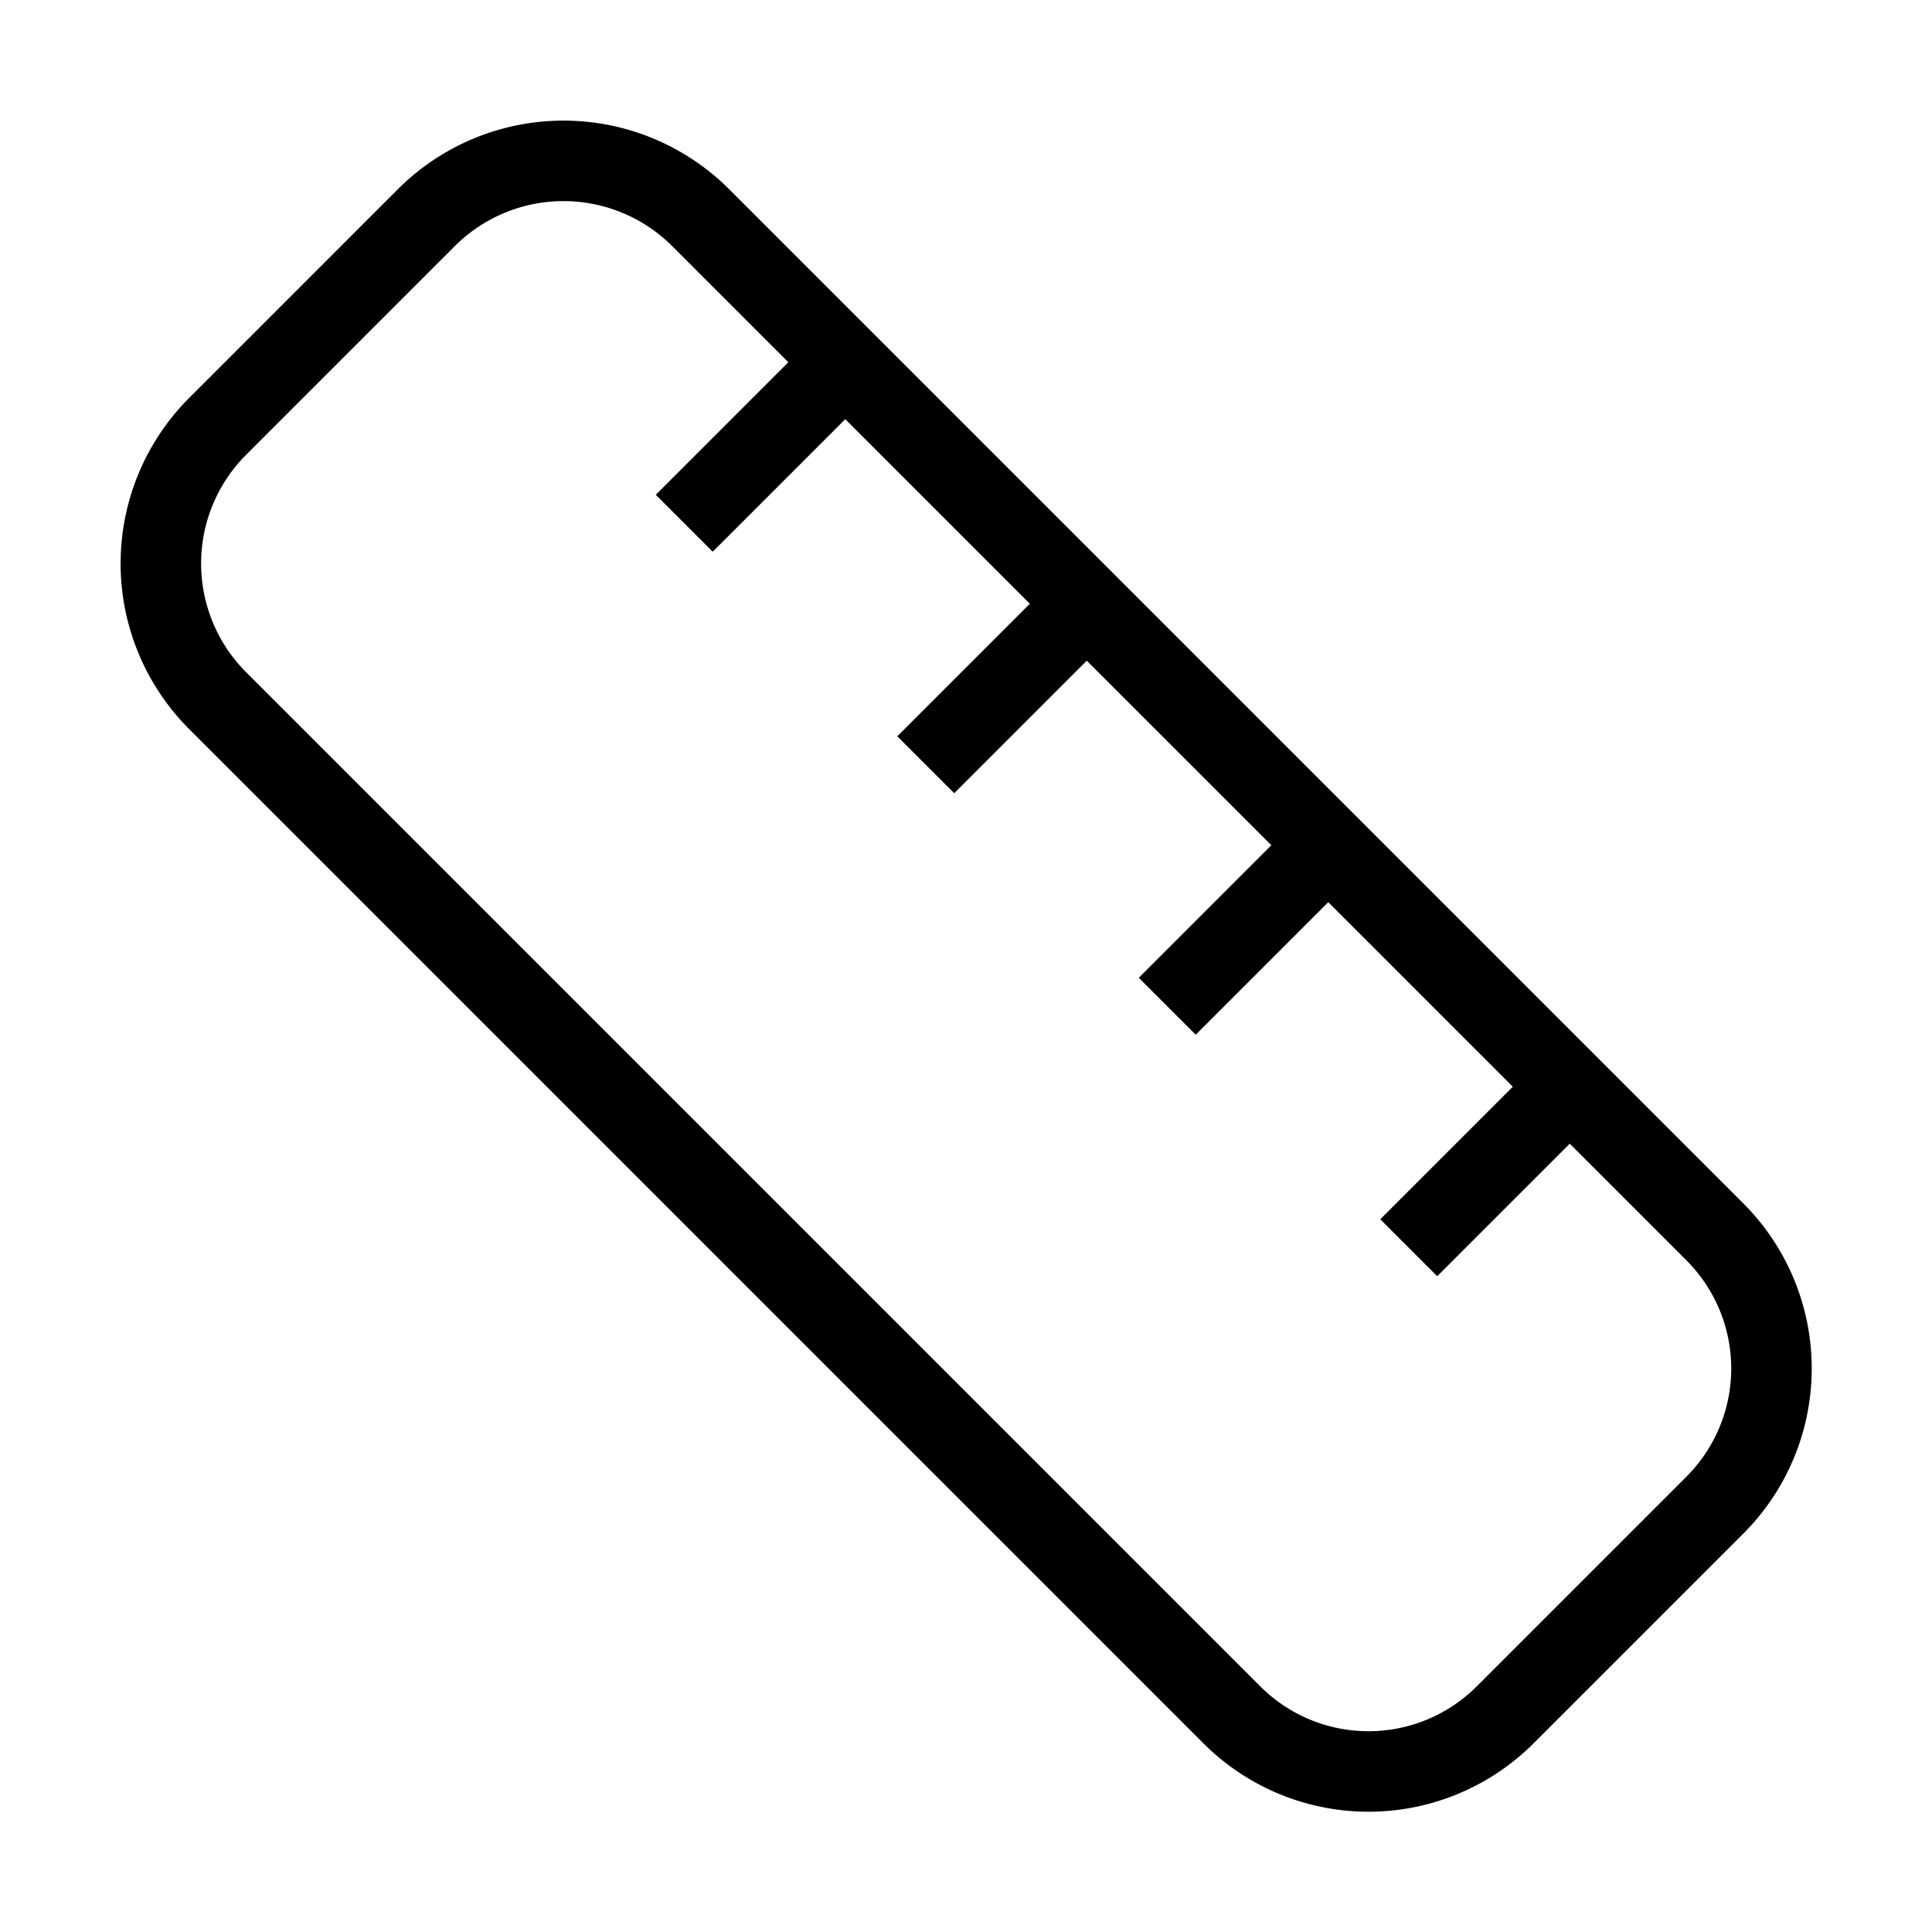 <svg
      
      xmlns="http://www.w3.org/2000/svg"
      width="24"
      height="24"
      viewBox="0 0 24 24"
      fill="none"
      stroke="currentColor"
      strokeWidth="2"
      strokeLinecap="round"
      strokeLinejoin="round"
    >
      <path d="M21.3 15.3a2.4 2.4 0 0 1 0 3.4l-2.6 2.6a2.4 2.4 0 0 1-3.4 0L2.7 8.7a2.41 2.41 0 0 1 0-3.4l2.6-2.6a2.41 2.41 0 0 1 3.4 0Z" />
      <path d="m14.5 12.5 2-2" />
      <path d="m11.5 9.5 2-2" />
      <path d="m8.5 6.5 2-2" />
      <path d="m17.5 15.5 2-2" />
    </svg>
    